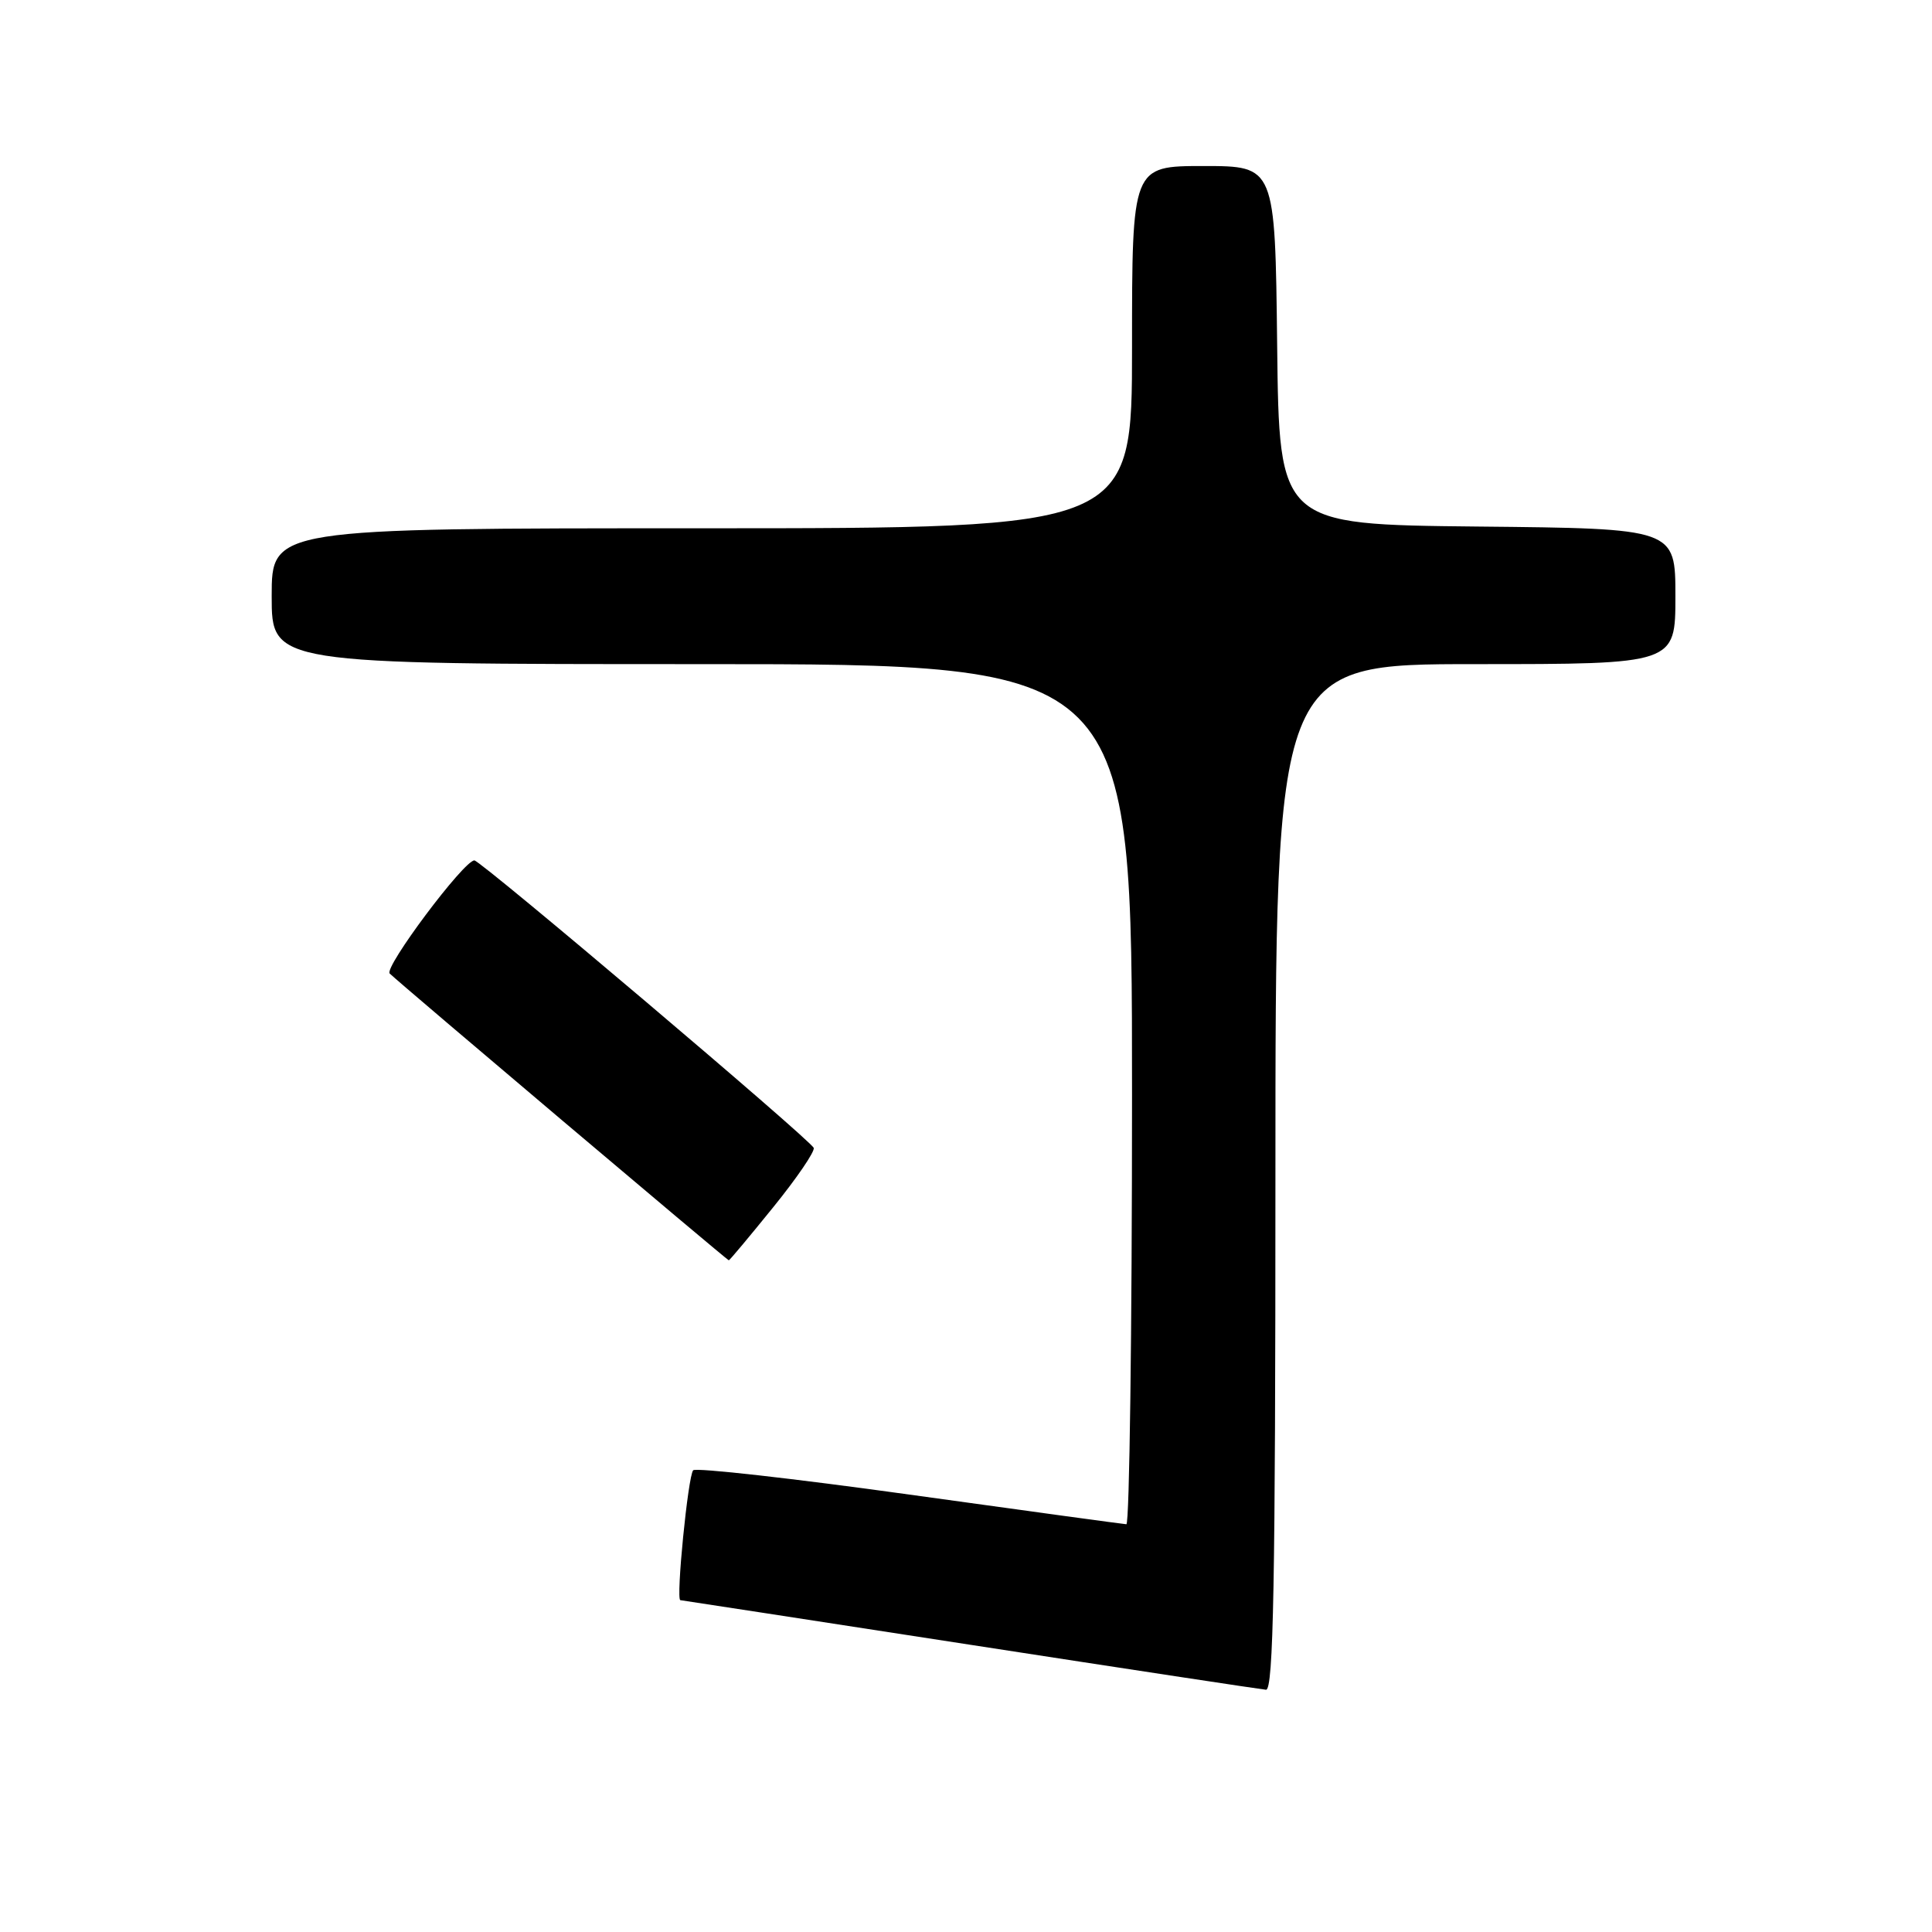 <?xml version="1.0" encoding="UTF-8" standalone="no"?>
<!DOCTYPE svg PUBLIC "-//W3C//DTD SVG 1.1//EN" "http://www.w3.org/Graphics/SVG/1.1/DTD/svg11.dtd" >
<svg xmlns="http://www.w3.org/2000/svg" xmlns:xlink="http://www.w3.org/1999/xlink" version="1.1" viewBox="0 0 256 256">
 <g >
 <path fill="currentColor"
d=" M 169.00 156.00 C 169.00 88.00 169.00 88.00 195.50 88.00 C 222.00 88.00 222.00 88.00 222.00 79.02 C 222.00 70.03 222.00 70.03 195.75 69.77 C 169.50 69.50 169.50 69.50 169.23 45.75 C 168.96 22.00 168.96 22.00 159.48 22.00 C 150.00 22.00 150.00 22.00 150.00 46.00 C 150.00 70.00 150.00 70.00 93.00 70.00 C 36.00 70.00 36.00 70.00 36.00 79.00 C 36.00 88.00 36.00 88.00 93.00 88.00 C 150.00 88.00 150.00 88.00 150.00 145.00 C 150.00 176.35 149.66 201.98 149.25 201.97 C 148.84 201.95 135.90 200.18 120.50 198.04 C 105.10 195.90 92.21 194.45 91.85 194.82 C 91.17 195.54 89.54 211.98 90.15 212.03 C 90.34 212.05 107.60 214.70 128.50 217.93 C 149.40 221.16 167.06 223.84 167.75 223.90 C 168.74 223.98 169.00 209.79 169.00 156.00 Z  M 102.46 159.96 C 105.59 156.10 108.00 152.56 107.82 152.10 C 107.41 151.04 63.72 114.03 62.86 114.01 C 61.49 113.98 50.83 128.22 51.64 129.00 C 53.15 130.46 96.37 167.00 96.57 167.00 C 96.68 167.00 99.33 163.83 102.46 159.96 Z "/>
</g>
</svg>